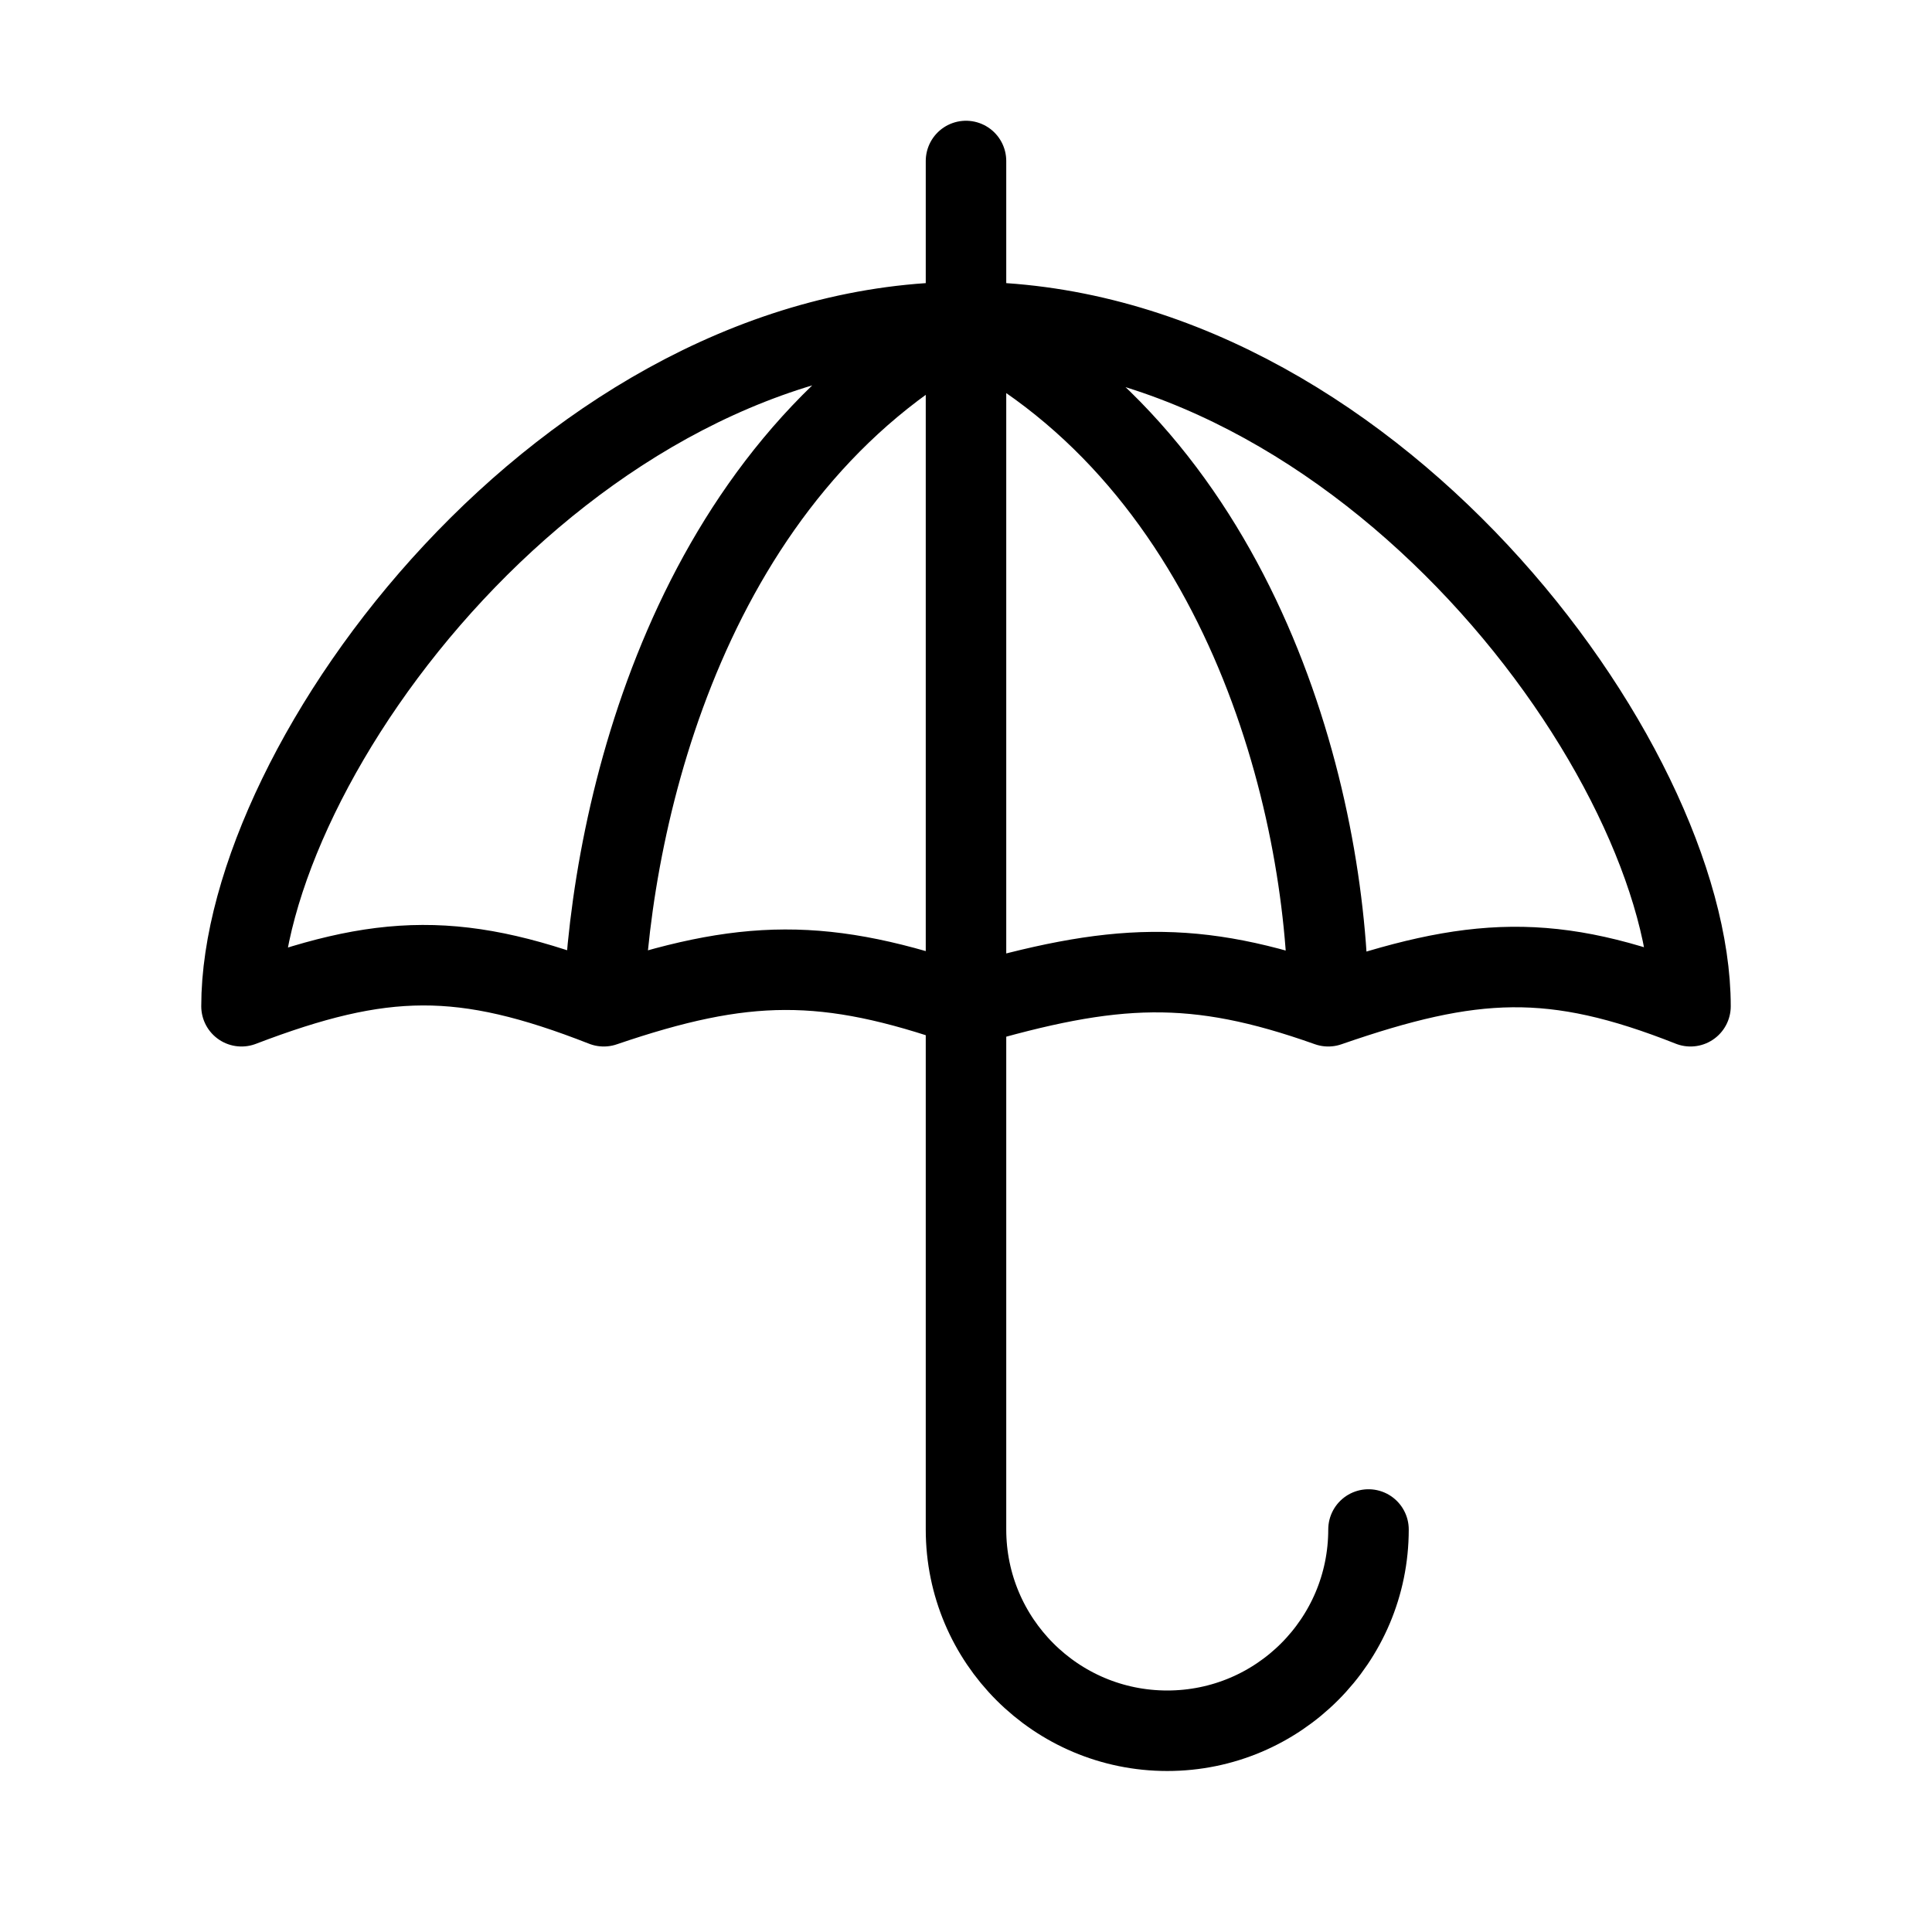 <svg width="24" height="24" viewBox="0 0 24 24" fill="none" xmlns="http://www.w3.org/2000/svg">
<path d="M12 4C7.029 4 3 9.462 3 12.5C4.756 11.829 5.743 11.811 7.5 12.5M12 4C16.971 4 21 9.462 21 12.5C19.29 11.823 18.295 11.878 16.5 12.5M12 4V2M12 4C8.578 5.848 7.59 10.052 7.5 12.5M12 4C15.429 5.762 16.488 9.944 16.5 12.5M12 4V12.5M12 12.5V19C12 20.381 13.119 21.5 14.5 21.5C15.881 21.5 17 20.381 17 19M12 12.5C10.252 11.887 9.25 11.903 7.5 12.5M12 12.5C13.837 11.962 14.834 11.908 16.5 12.5" stroke="black" stroke-linecap="round" stroke-linejoin="round"/>
</svg>
